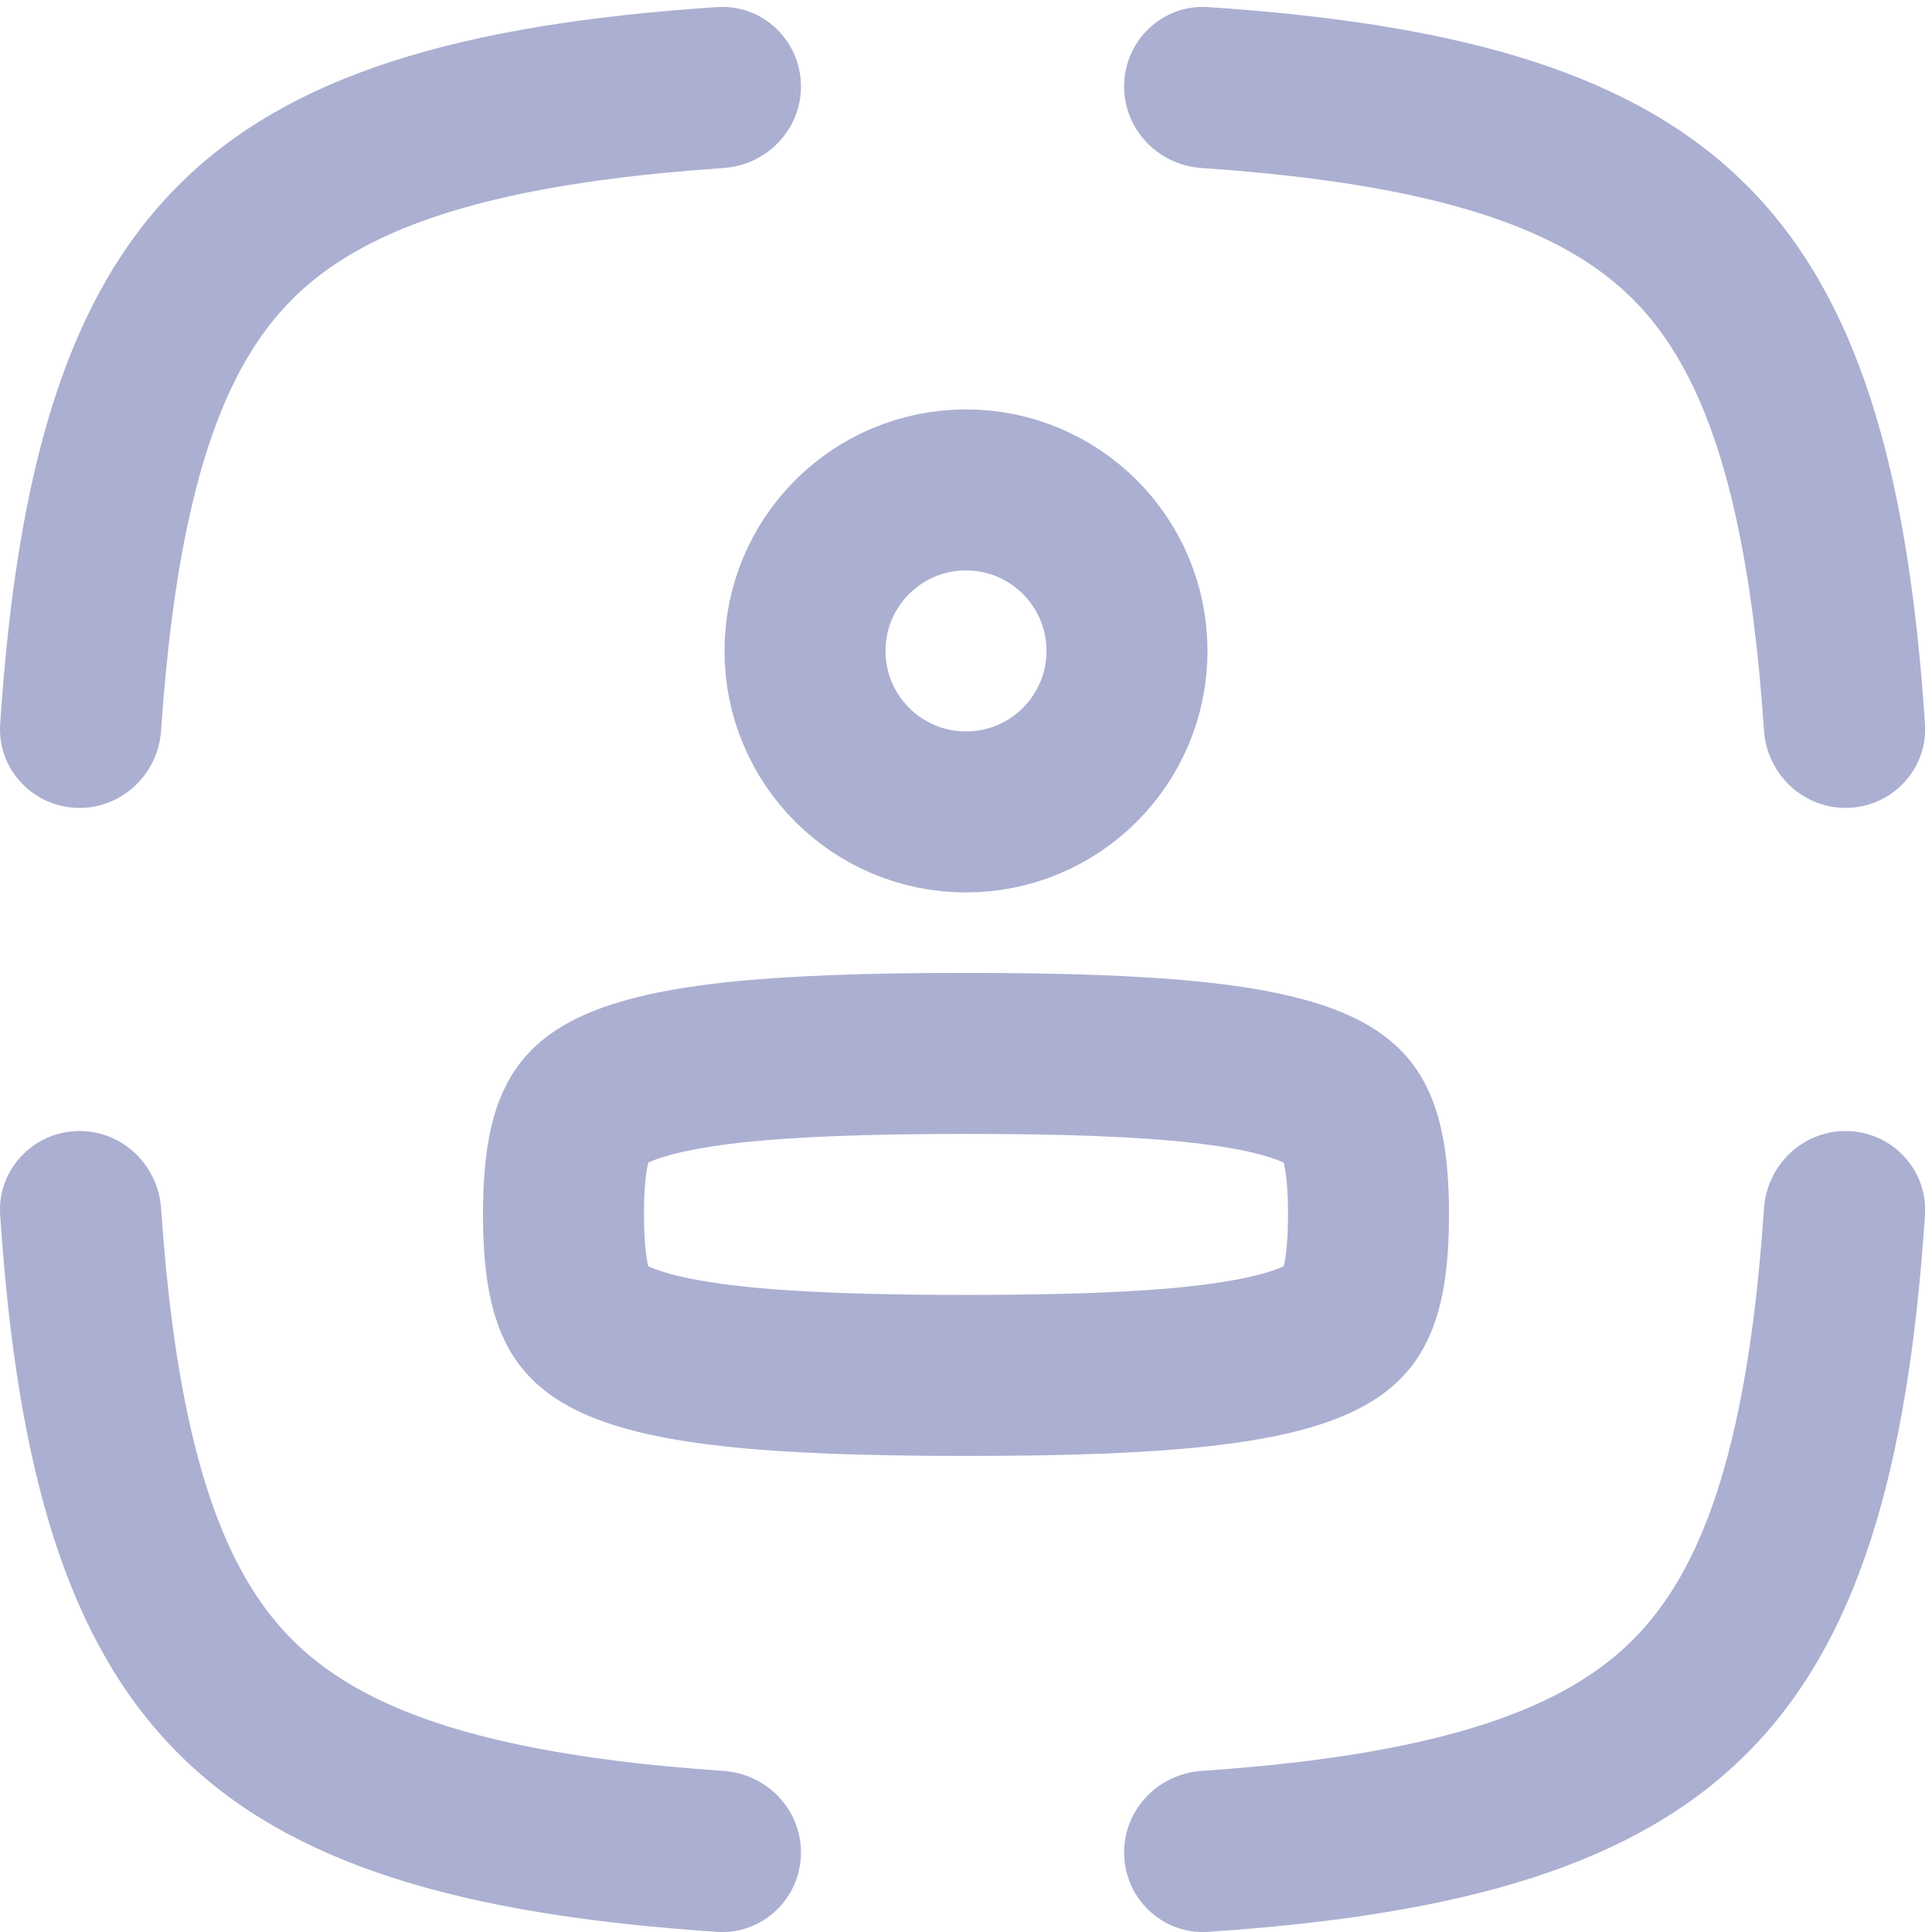 <svg width="24" height="24" viewBox="0 0 24 24" fill="none" xmlns="http://www.w3.org/2000/svg">
<path fill-rule="evenodd" clip-rule="evenodd" d="M2.001 15.011C1.965 14.475 1.525 14.05 0.988 14.05C0.42 14.05 -0.035 14.526 0.002 15.092C0.427 21.487 2.514 23.573 8.908 23.998C9.475 24.036 9.95 23.58 9.95 23.012C9.95 22.475 9.525 22.036 8.989 21.999C7.953 21.929 7.074 21.813 6.325 21.647C4.969 21.346 4.165 20.904 3.631 20.37C3.097 19.836 2.655 19.031 2.354 17.675C2.187 16.926 2.072 16.048 2.001 15.011ZM21.913 15.011C21.95 14.475 22.389 14.05 22.927 14.05C23.494 14.05 23.95 14.526 23.913 15.092C23.488 21.487 21.401 23.573 15.006 23.998C14.44 24.036 13.964 23.58 13.964 23.012C13.964 22.475 14.389 22.036 14.925 21.999C15.962 21.929 16.84 21.813 17.589 21.647C18.945 21.346 19.75 20.904 20.284 20.37C20.818 19.836 21.26 19.031 21.561 17.675C21.727 16.926 21.843 16.048 21.913 15.011ZM24 12.089C24 12.074 24 12.059 24 12.043C24 12.028 24 12.013 24 11.997V12.089ZM23.913 8.994C23.95 9.561 23.494 10.036 22.927 10.036C22.389 10.036 21.95 9.611 21.913 9.075C21.843 8.039 21.727 7.16 21.561 6.411C21.26 5.055 20.818 4.251 20.284 3.717C19.75 3.183 18.945 2.741 17.589 2.439C16.84 2.273 15.962 2.158 14.925 2.087C14.389 2.051 13.964 1.611 13.964 1.074C13.964 0.506 14.44 0.05 15.006 0.088C21.401 0.513 23.488 2.6 23.913 8.994ZM2.001 9.075C1.965 9.611 1.525 10.036 0.988 10.036C0.42 10.036 -0.035 9.561 0.002 8.994C0.427 2.6 2.514 0.513 8.908 0.088C9.475 0.05 9.95 0.506 9.95 1.074C9.95 1.611 9.525 2.051 8.989 2.087C7.953 2.158 7.074 2.273 6.325 2.439C4.969 2.741 4.165 3.183 3.631 3.717C3.097 4.251 2.655 5.055 2.354 6.411C2.187 7.16 2.072 8.039 2.001 9.075ZM11.957 0L11.976 2.58535e-06H11.938L11.957 0Z" fill="#ABAFD1"/>
<path d="M7 15.086C7 15.651 7.064 15.983 7.156 16.191C7.231 16.359 7.343 16.492 7.594 16.618C7.881 16.761 8.341 16.888 9.088 16.971C9.827 17.053 10.776 17.086 12 17.086C13.224 17.086 14.173 17.053 14.912 16.971C15.659 16.888 16.119 16.761 16.406 16.618C16.657 16.492 16.769 16.359 16.843 16.191C16.936 15.983 17 15.651 17 15.086C17 14.521 16.936 14.19 16.843 13.981C16.769 13.813 16.657 13.68 16.406 13.554C16.119 13.411 15.659 13.284 14.912 13.201C14.173 13.119 13.224 13.086 12 13.086C10.776 13.086 9.827 13.119 9.088 13.201C8.341 13.284 7.881 13.411 7.594 13.554C7.343 13.68 7.231 13.813 7.156 13.981C7.064 14.19 7 14.521 7 15.086Z" stroke="#ABAFD1" stroke-width="2" stroke-linecap="round" stroke-linejoin="round"/>
<circle r="2" transform="matrix(-1 0 0 1 12 8.086)" stroke="#ABAFD1" stroke-width="2"/>
</svg>
